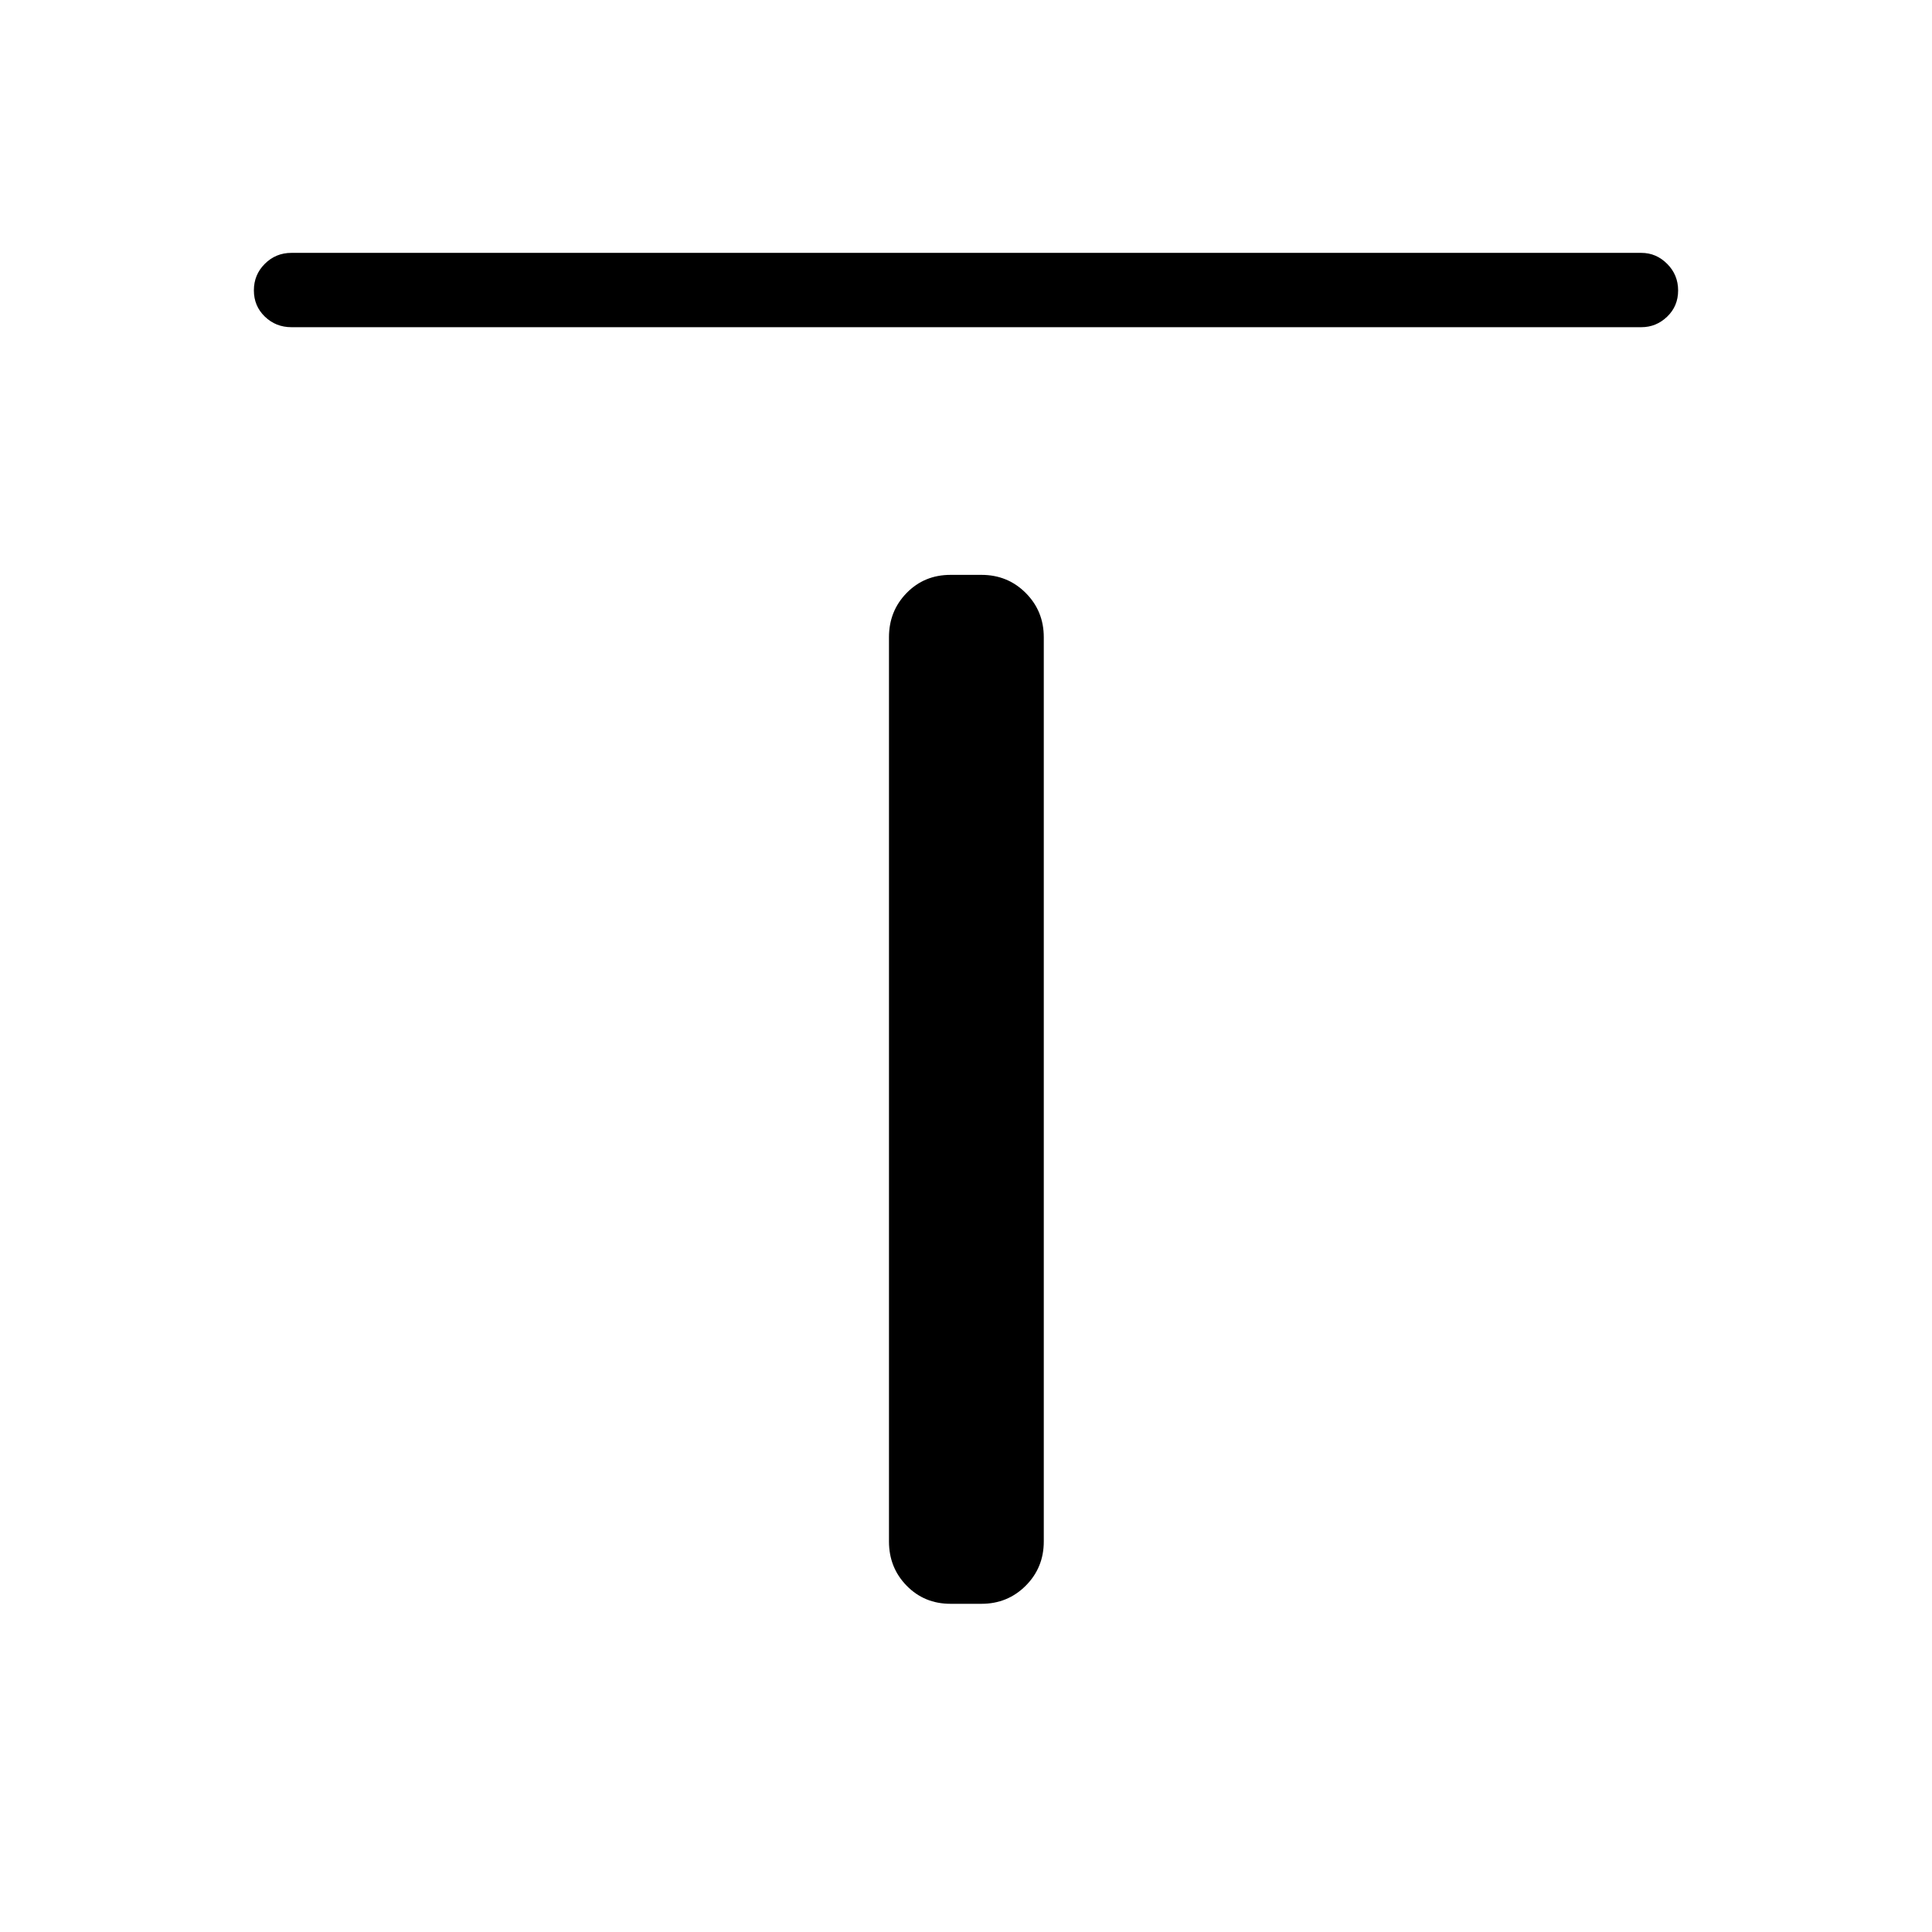 <svg xmlns="http://www.w3.org/2000/svg" height="24" viewBox="0 -960 960 960" width="24"><path d="M144.81-797.42q-7.77 0-13.21-5.26-5.45-5.26-5.45-13.04 0-7.78 5.45-13.2 5.44-5.43 13.21-5.43h670.77q7.38 0 12.82 5.45 5.45 5.45 5.45 13.23 0 7.79-5.45 13.02-5.44 5.23-12.82 5.23H144.81Zm327.5 634.34q-13 0-21.79-8.98t-8.79-21.98v-449.34q0-13 8.79-21.99 8.79-8.98 21.79-8.98h15.38q13 0 21.98 8.98 8.98 8.99 8.98 21.99v449.34q0 13-8.98 21.98t-21.98 8.98h-15.38Z"/></svg>